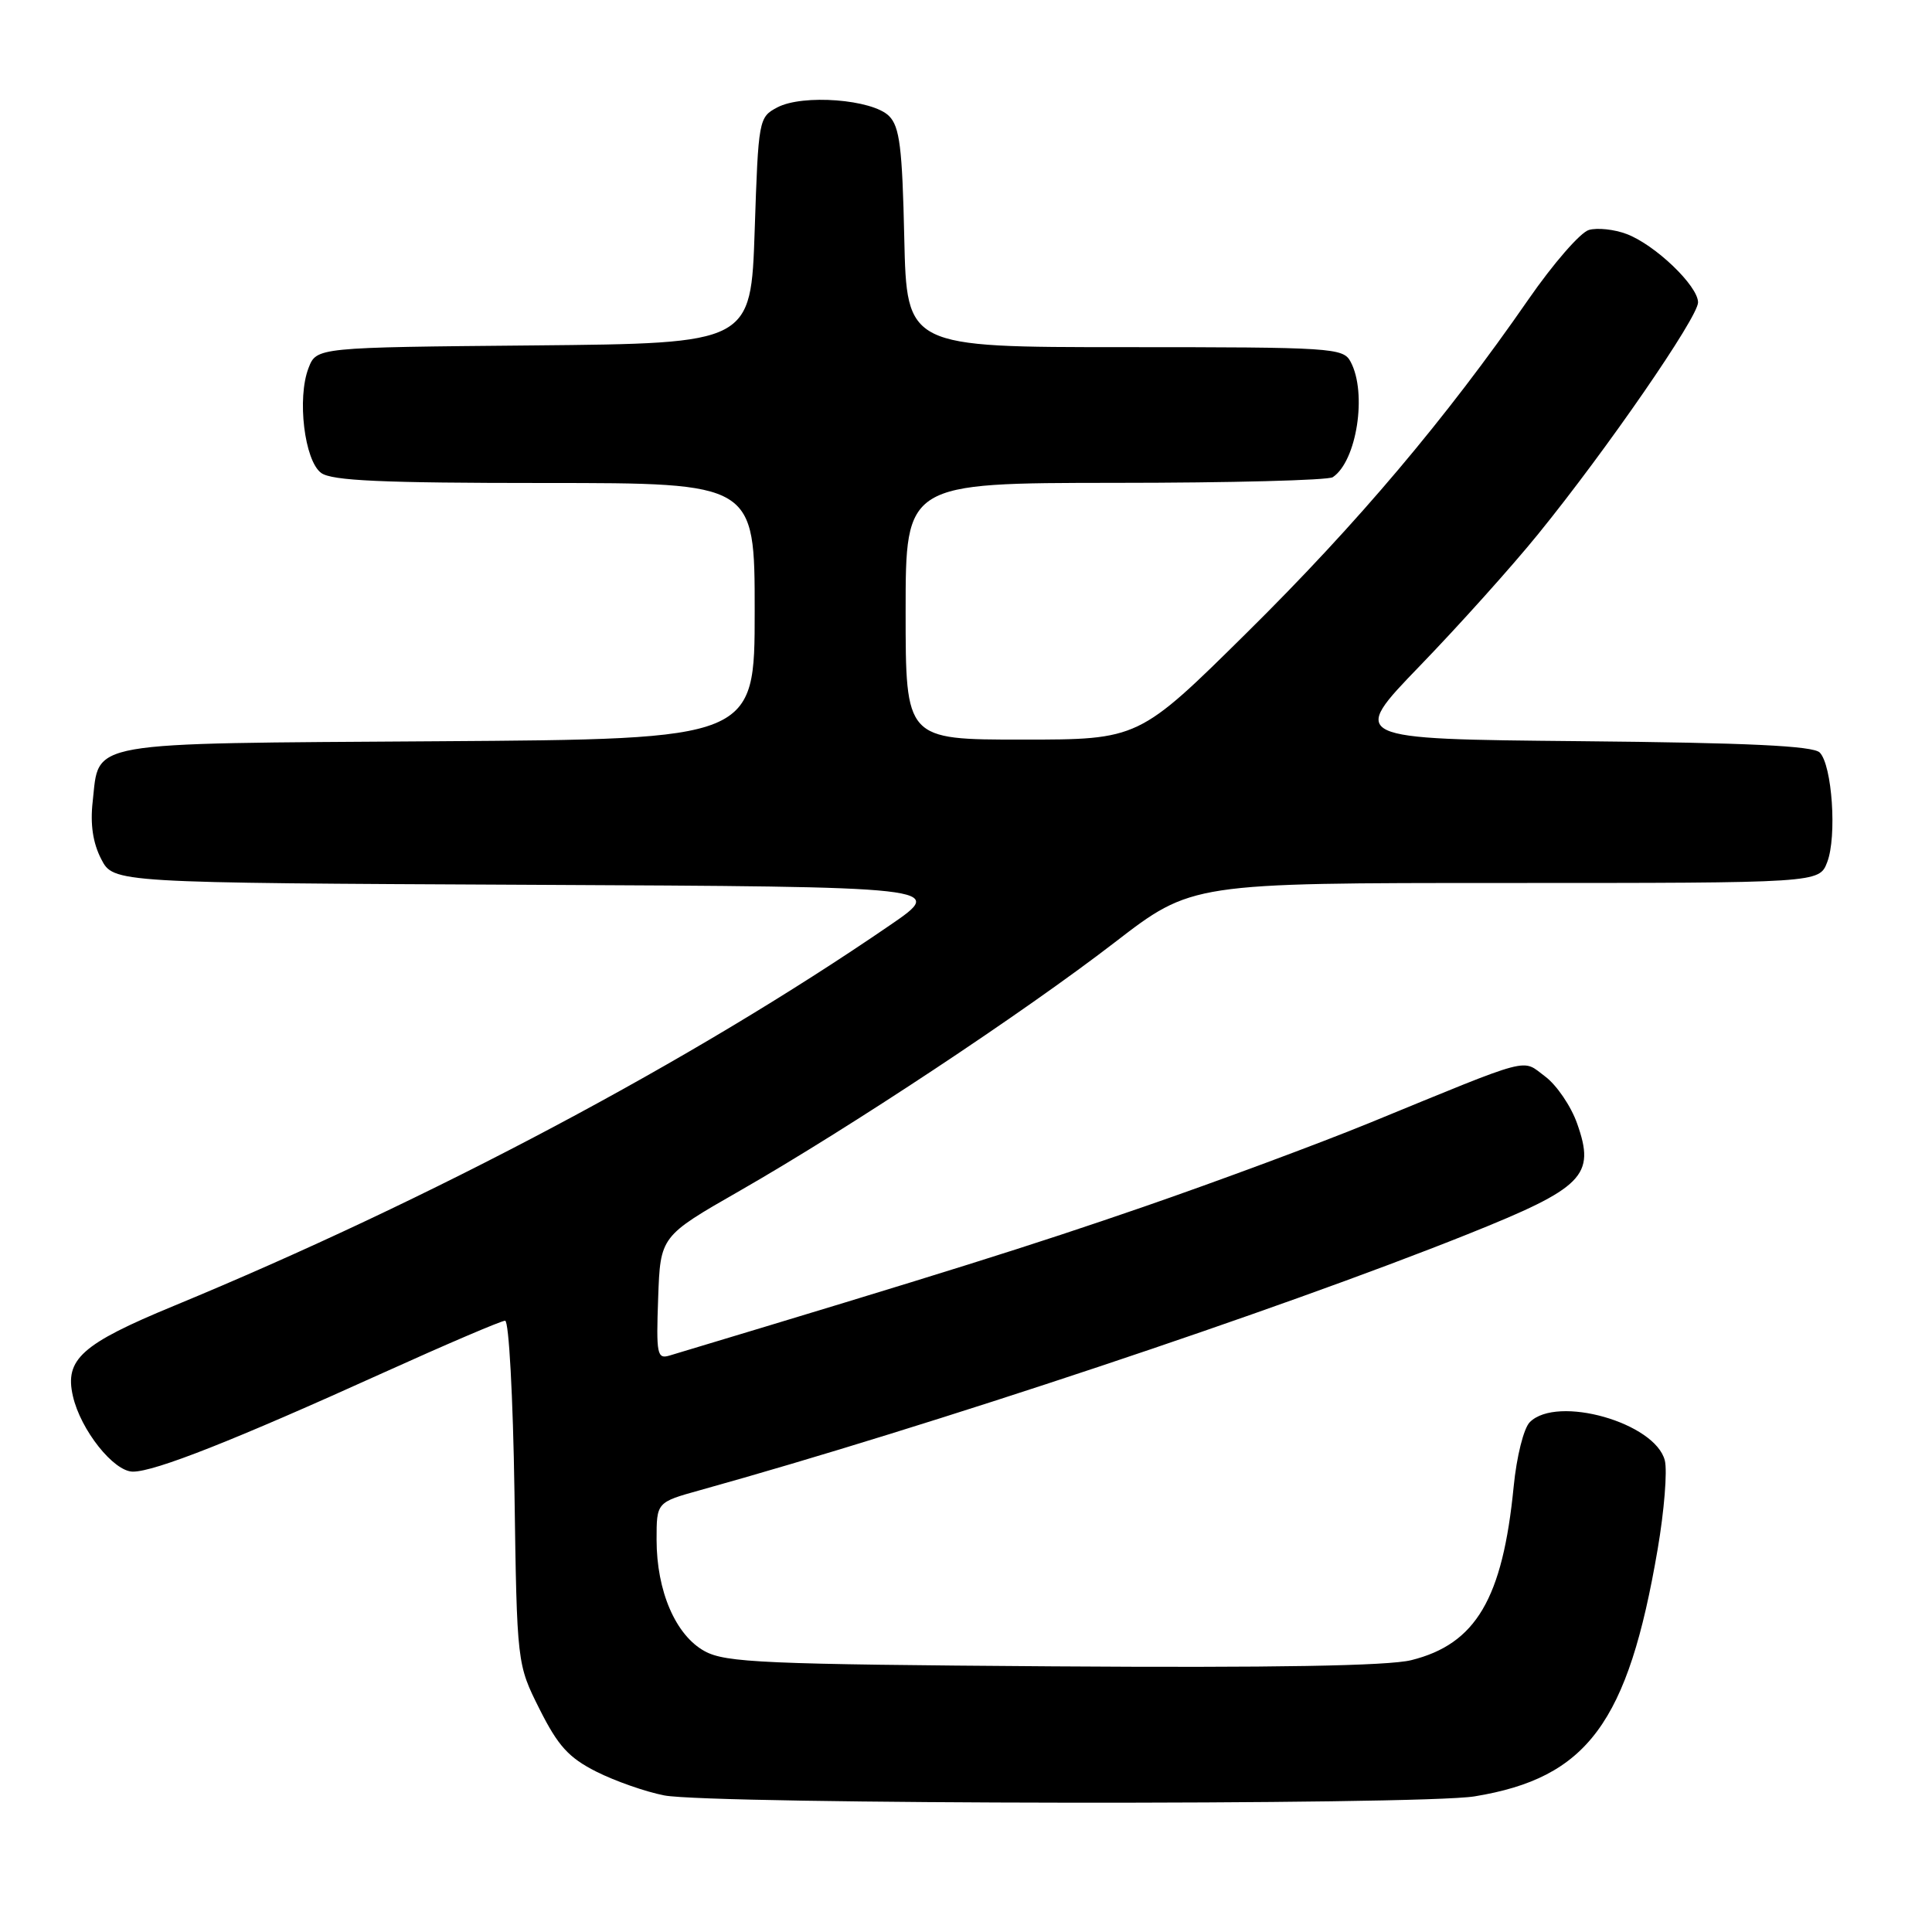 <?xml version="1.0" encoding="UTF-8" standalone="no"?>
<!DOCTYPE svg PUBLIC "-//W3C//DTD SVG 1.1//EN" "http://www.w3.org/Graphics/SVG/1.1/DTD/svg11.dtd" >
<svg xmlns="http://www.w3.org/2000/svg" xmlns:xlink="http://www.w3.org/1999/xlink" version="1.1" viewBox="0 0 256 256">
 <g >
 <path fill="currentColor"
d=" M 195.38 238.03 C 210.33 235.58 215.72 228.31 219.65 205.27 C 220.52 200.19 220.94 194.91 220.60 193.53 C 219.34 188.52 206.33 184.82 202.71 188.44 C 201.90 189.24 200.96 193.00 200.57 196.97 C 199.11 211.85 195.56 217.85 187.00 219.98 C 183.94 220.74 168.77 221.00 139.50 220.80 C 101.16 220.53 96.16 220.31 93.37 218.79 C 89.52 216.68 87.00 210.83 87.00 204.01 C 87.00 199.06 87.00 199.06 92.75 197.46 C 123.18 188.99 169.23 173.64 194.50 163.53 C 209.87 157.37 211.43 155.80 208.98 148.88 C 208.17 146.57 206.25 143.76 204.73 142.63 C 201.57 140.29 203.40 139.80 181.50 148.78 C 174.90 151.48 161.40 156.50 151.50 159.92 C 136.51 165.09 125.46 168.56 88.71 179.62 C 87.07 180.11 86.94 179.45 87.21 171.99 C 87.50 163.81 87.50 163.81 98.00 157.80 C 112.64 149.41 135.59 134.21 147.71 124.87 C 157.92 117.00 157.92 117.00 199.49 117.00 C 241.05 117.00 241.05 117.00 242.11 114.25 C 243.42 110.87 242.77 101.37 241.12 99.71 C 240.23 98.83 231.65 98.42 209.34 98.21 C 178.78 97.92 178.78 97.92 188.16 88.21 C 193.32 82.87 200.37 75.02 203.82 70.76 C 212.85 59.65 225.00 42.04 225.00 40.07 C 225.00 37.88 219.31 32.43 215.54 31.01 C 213.91 30.39 211.66 30.15 210.54 30.47 C 209.42 30.78 205.80 34.94 202.50 39.71 C 191.61 55.44 179.90 69.31 165.30 83.75 C 150.89 98.00 150.89 98.00 135.45 98.00 C 120.00 98.00 120.00 98.00 120.00 81.00 C 120.00 64.00 120.00 64.00 147.75 63.98 C 163.01 63.98 176.00 63.64 176.60 63.23 C 179.78 61.11 181.18 52.07 178.96 47.93 C 177.98 46.09 176.58 46.00 149.04 46.00 C 120.15 46.00 120.15 46.00 119.82 31.53 C 119.56 19.54 119.21 16.78 117.80 15.37 C 115.59 13.16 106.37 12.45 103.00 14.23 C 100.54 15.53 100.49 15.80 100.00 30.53 C 99.50 45.50 99.50 45.50 70.72 45.77 C 41.94 46.03 41.94 46.03 40.88 48.77 C 39.34 52.75 40.34 61.05 42.56 62.67 C 43.97 63.70 50.61 64.00 72.19 64.00 C 100.00 64.00 100.00 64.00 100.00 80.97 C 100.00 97.94 100.00 97.94 58.03 98.22 C 10.78 98.54 13.19 98.11 12.28 106.23 C 11.94 109.22 12.31 111.70 13.41 113.83 C 15.04 116.98 15.04 116.98 70.20 117.24 C 125.36 117.50 125.36 117.50 117.93 122.59 C 91.71 140.57 57.18 158.92 23.00 173.05 C 10.82 178.08 8.54 180.12 9.66 184.99 C 10.68 189.48 15.07 195.00 17.61 195.00 C 20.52 195.00 30.98 190.87 50.76 181.91 C 59.16 178.11 66.44 175.00 66.93 175.00 C 67.43 175.00 67.98 185.10 68.17 197.75 C 68.50 220.50 68.50 220.50 71.50 226.48 C 73.94 231.34 75.35 232.90 79.01 234.75 C 81.49 236.00 85.54 237.42 88.01 237.90 C 94.19 239.11 188.08 239.22 195.38 238.03 Z "/>
</g>
</svg>